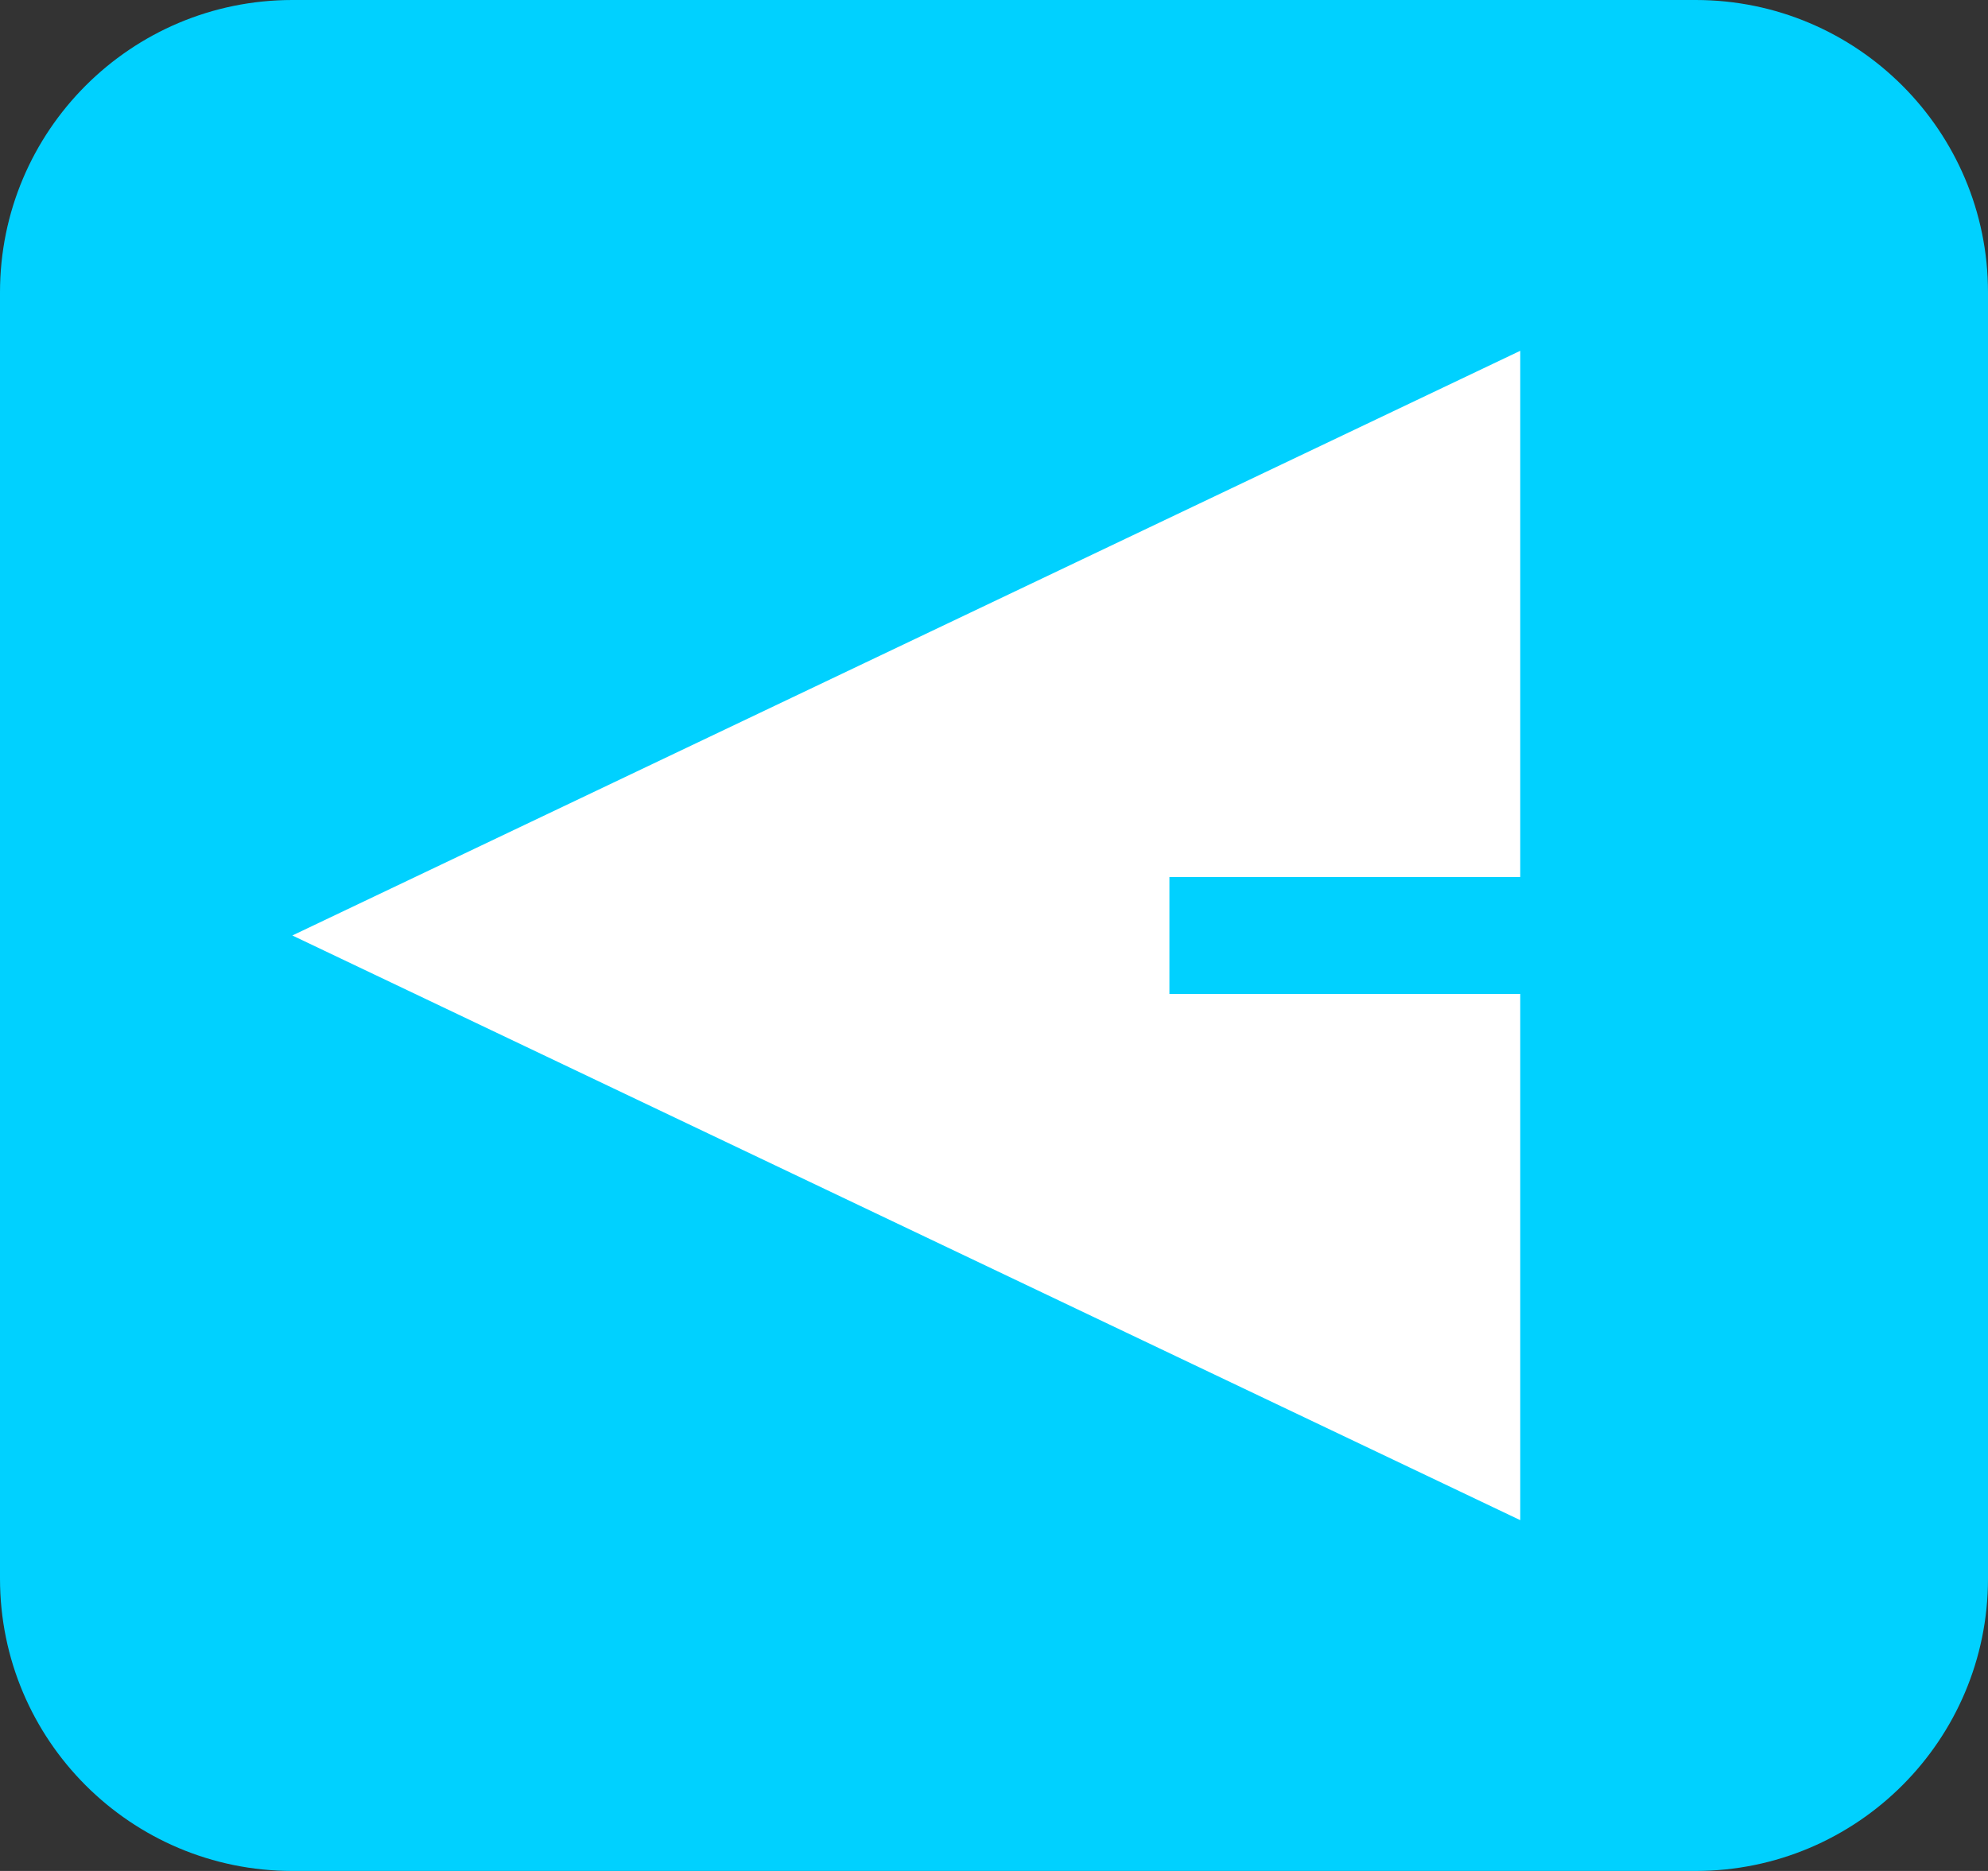 <svg width="34" height="32" viewBox="0 0 34 32" fill="none" xmlns="http://www.w3.org/2000/svg">
<rect x="0" y="0" width="34" height="32" fill="#333333" stroke="none"/>
<path d="M0 5C0 2.239 2.239 0 5 0H29C31.761 0 34 2.239 34 5V27C34 29.761 31.761 32 29 32H5C2.239 32 0 29.761 0 27V5Z" fill="#00D1FF"/>
<path d="M5 16L26 6V15H20V17H26V26L5 16Z" fill="white"/>
</svg>
